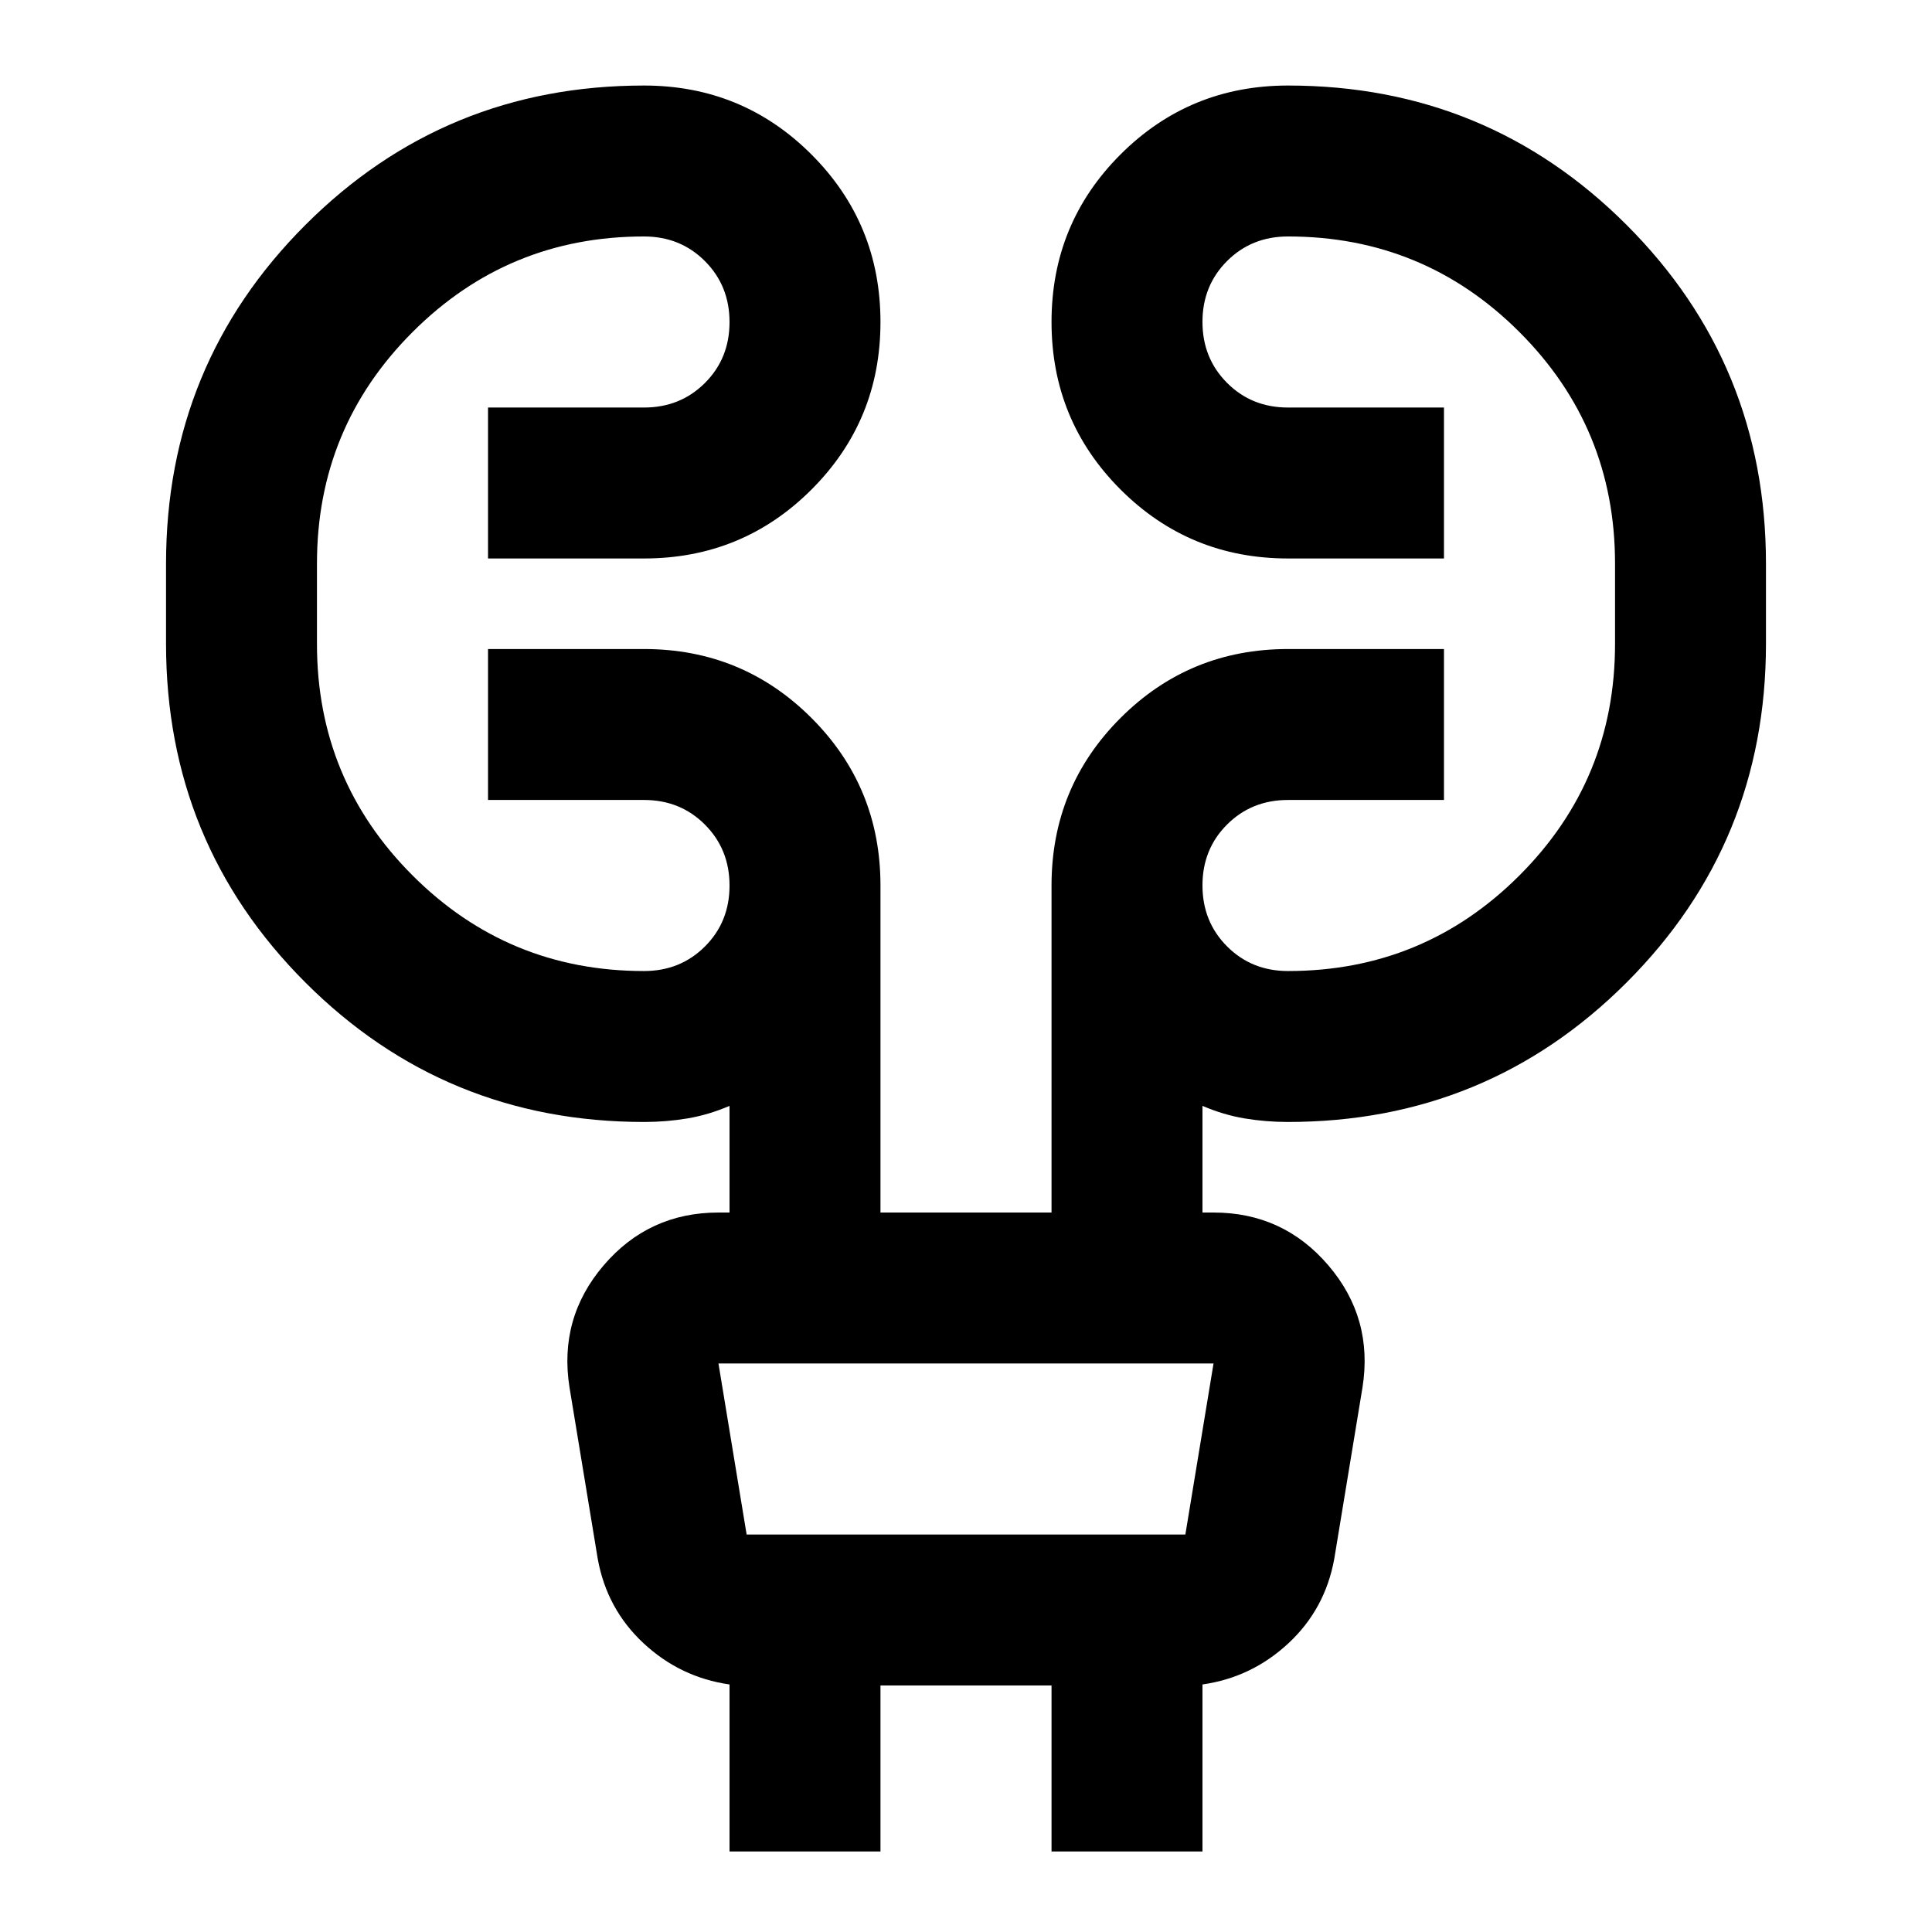 <svg xmlns="http://www.w3.org/2000/svg" height="24" viewBox="0 -960 960 960" width="24"><path d="M362.5-40v-83q-24.5-3.5-42.75-20.5t-22.75-42l-14-85q-5.5-34.5 16.95-60.75Q322.39-357.5 357-357.5h5.5v-53q-10.5 4.5-21 6.25t-21.39 1.75q-99 0-168.31-69.25Q82.5-541 82.5-640.17v-39.66q0-99.17 69.27-168.42Q221.04-917.5 320-917.5q48.96 0 83.23 34.28t34.27 83.25q0 48.97-34.27 83.22T320-682.5h-77.5v-75H320q18.06 0 30.28-12.21 12.22-12.2 12.22-30.25 0-18.04-12.22-30.29T320-842.5q-67.5 0-115 47.5t-47.5 115v40q0 67.5 47.5 115t115 47.5q18.06 0 30.28-12.21 12.22-12.2 12.22-30.25 0-18.04-12.22-30.29T320-562.5h-77.5v-75H320q48.96 0 83.23 34.27T437.5-520v162.5h85V-520q0-48.96 34.27-83.23T640-637.5h77.5v75H640q-18.06 0-30.28 12.21-12.22 12.2-12.22 30.25 0 18.04 12.22 30.29T640-477.5q67.5 0 115-47.5t47.5-115v-40q0-67.5-47.5-115t-115-47.5q-18.06 0-30.28 12.21-12.22 12.2-12.22 30.25 0 18.04 12.22 30.29T640-757.5h77.5v75H640q-48.96 0-83.23-34.28t-34.27-83.25q0-48.97 34.27-83.22T640-917.5q98.96 0 168.23 69.25t69.27 168.42v39.66q0 99.17-69.3 168.42-69.31 69.25-168.31 69.25-10.89 0-21.39-1.75t-21-6.25v53h5.5q34.61 0 57.05 26.25Q682.5-305 677-270.5l-14 85q-4.5 25-22.75 42T597.5-123v83h-75v-82.5h-85V-40h-75ZM357-282.5l14 85h218l14-85H357Zm0 0 14 85-14-85Z"/></svg>